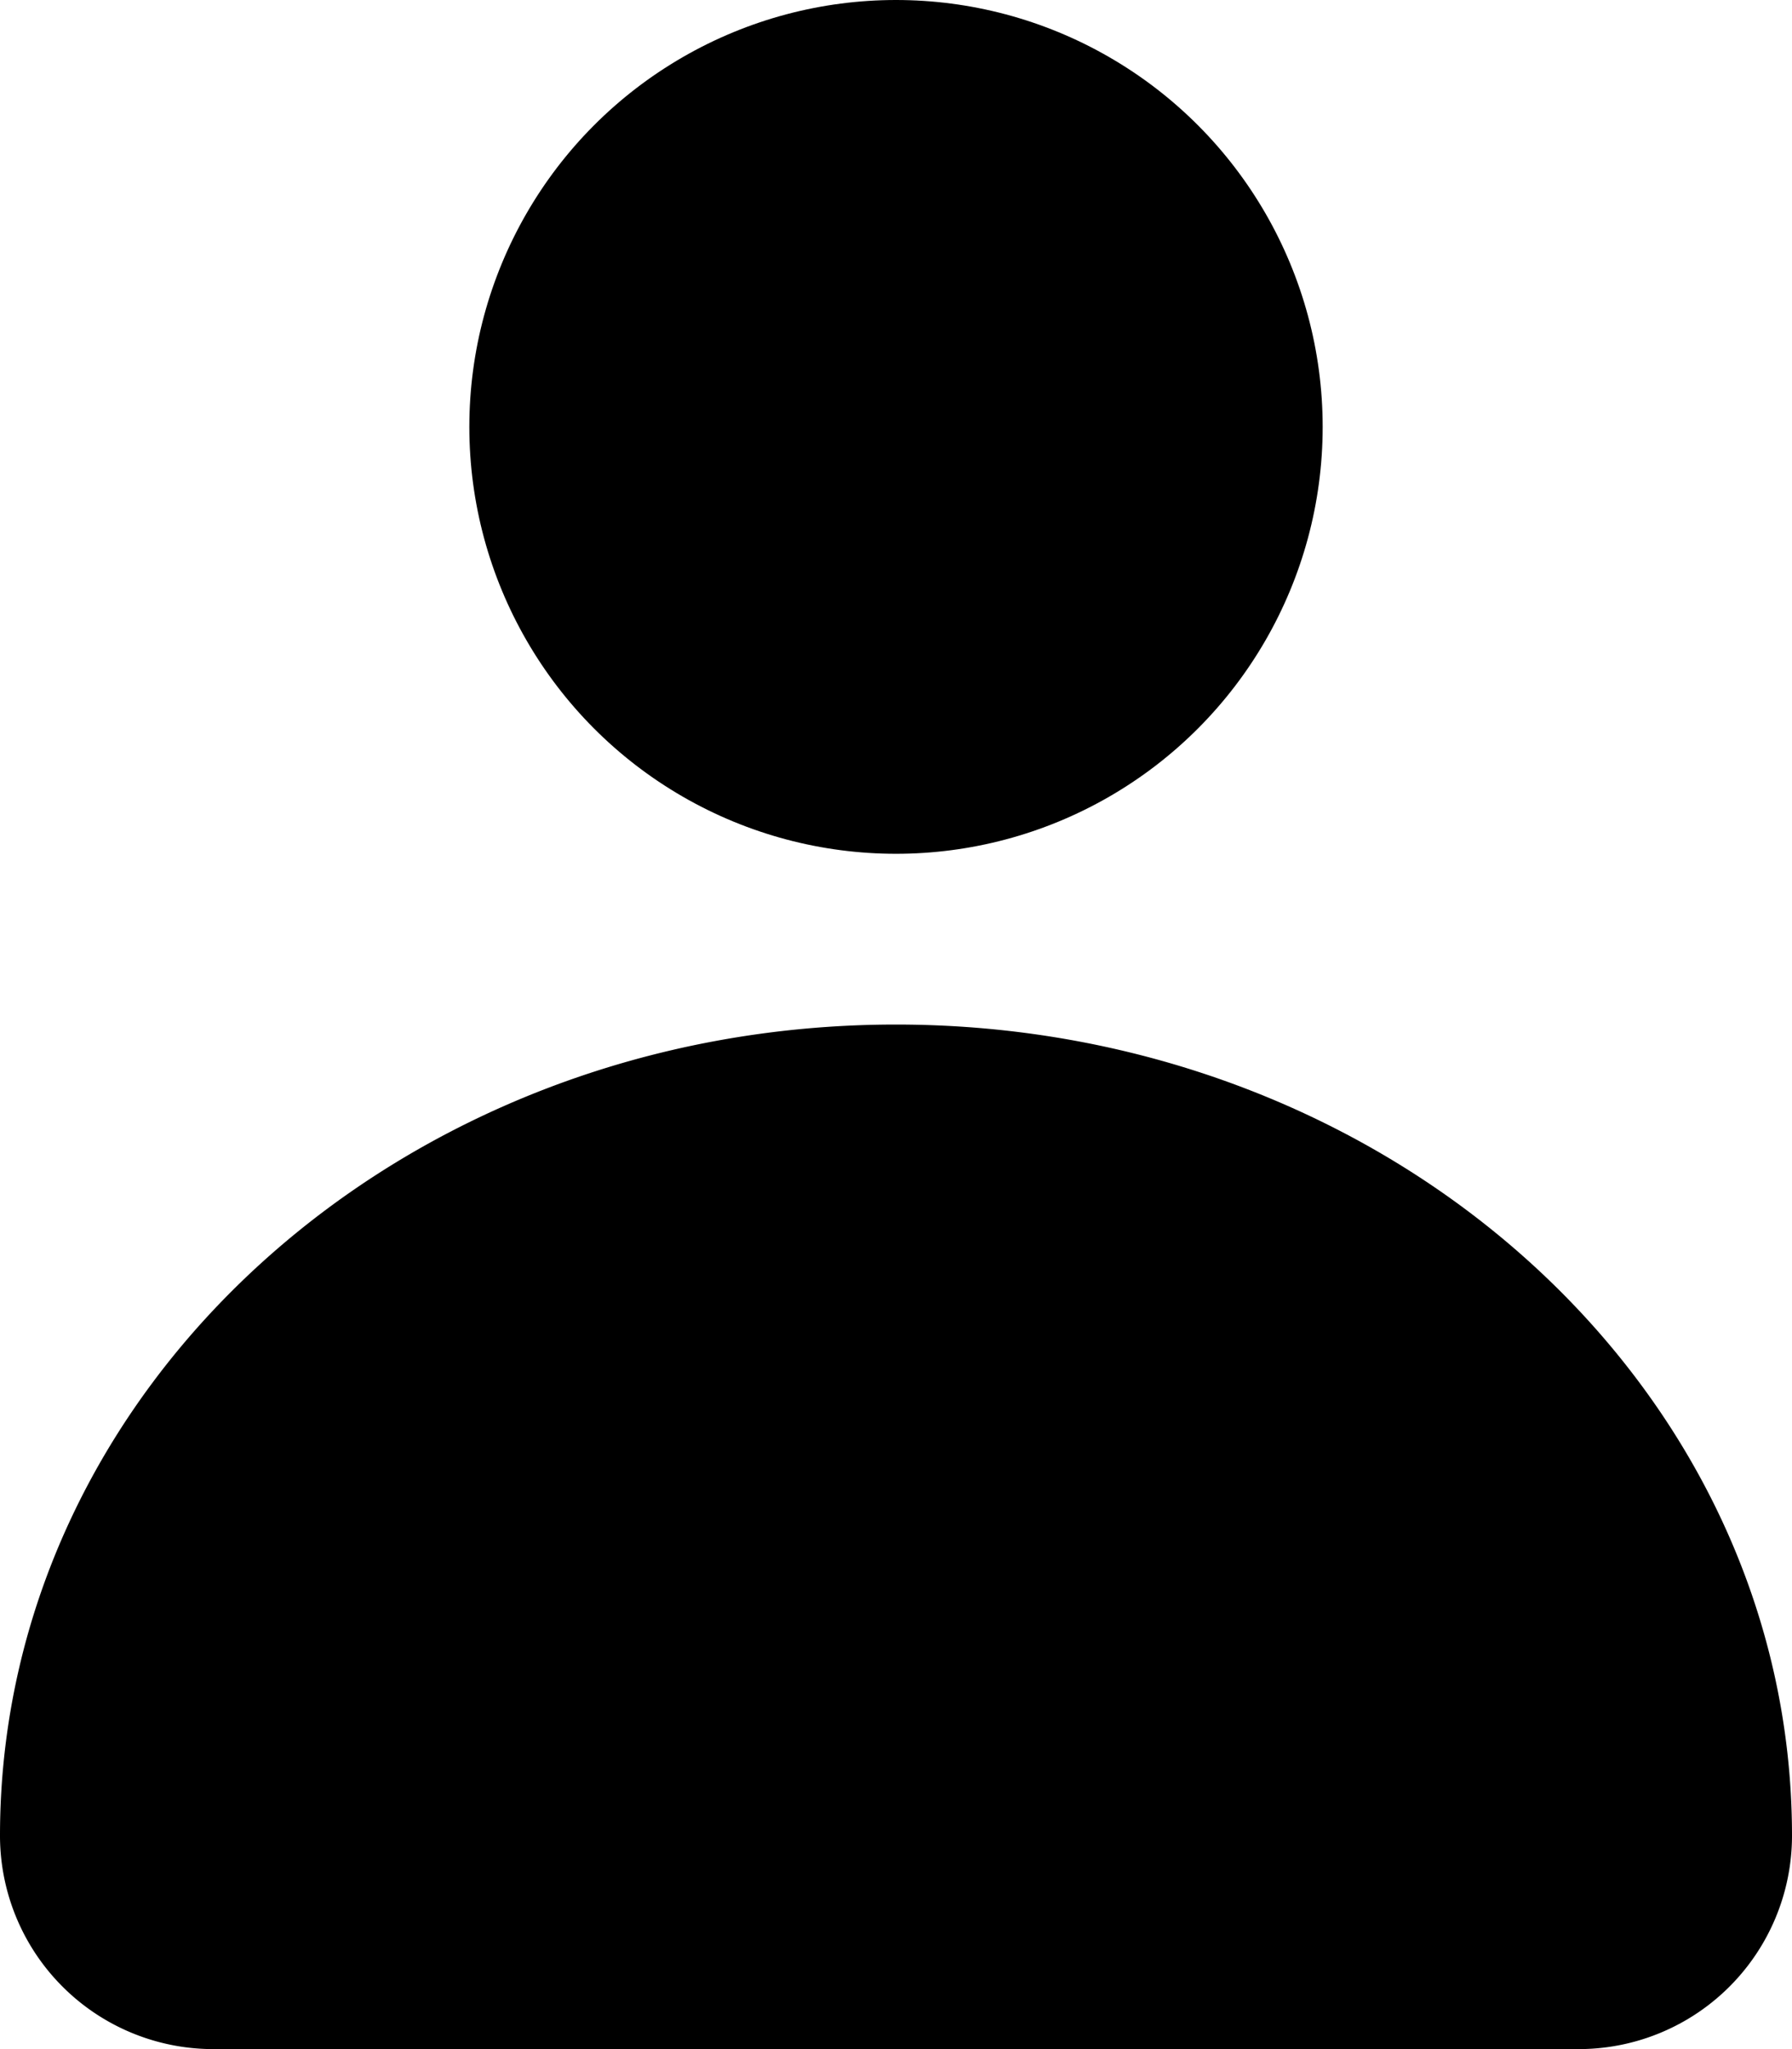 <svg xmlns="http://www.w3.org/2000/svg" viewBox="0 0 42 48" width="42" height="48" fill="currentColor" shape-rendering="geometricPrecision">
    <circle class="a" cx="21" cy="10" r="10"/>
    <path class="a" d="M21,24C9.4,24,0,32.5,0,43a5,5,0,0,0,5,5H37a5,5,0,0,0,5-5C42,32.5,32.6,24,21,24Z"/>
</svg>